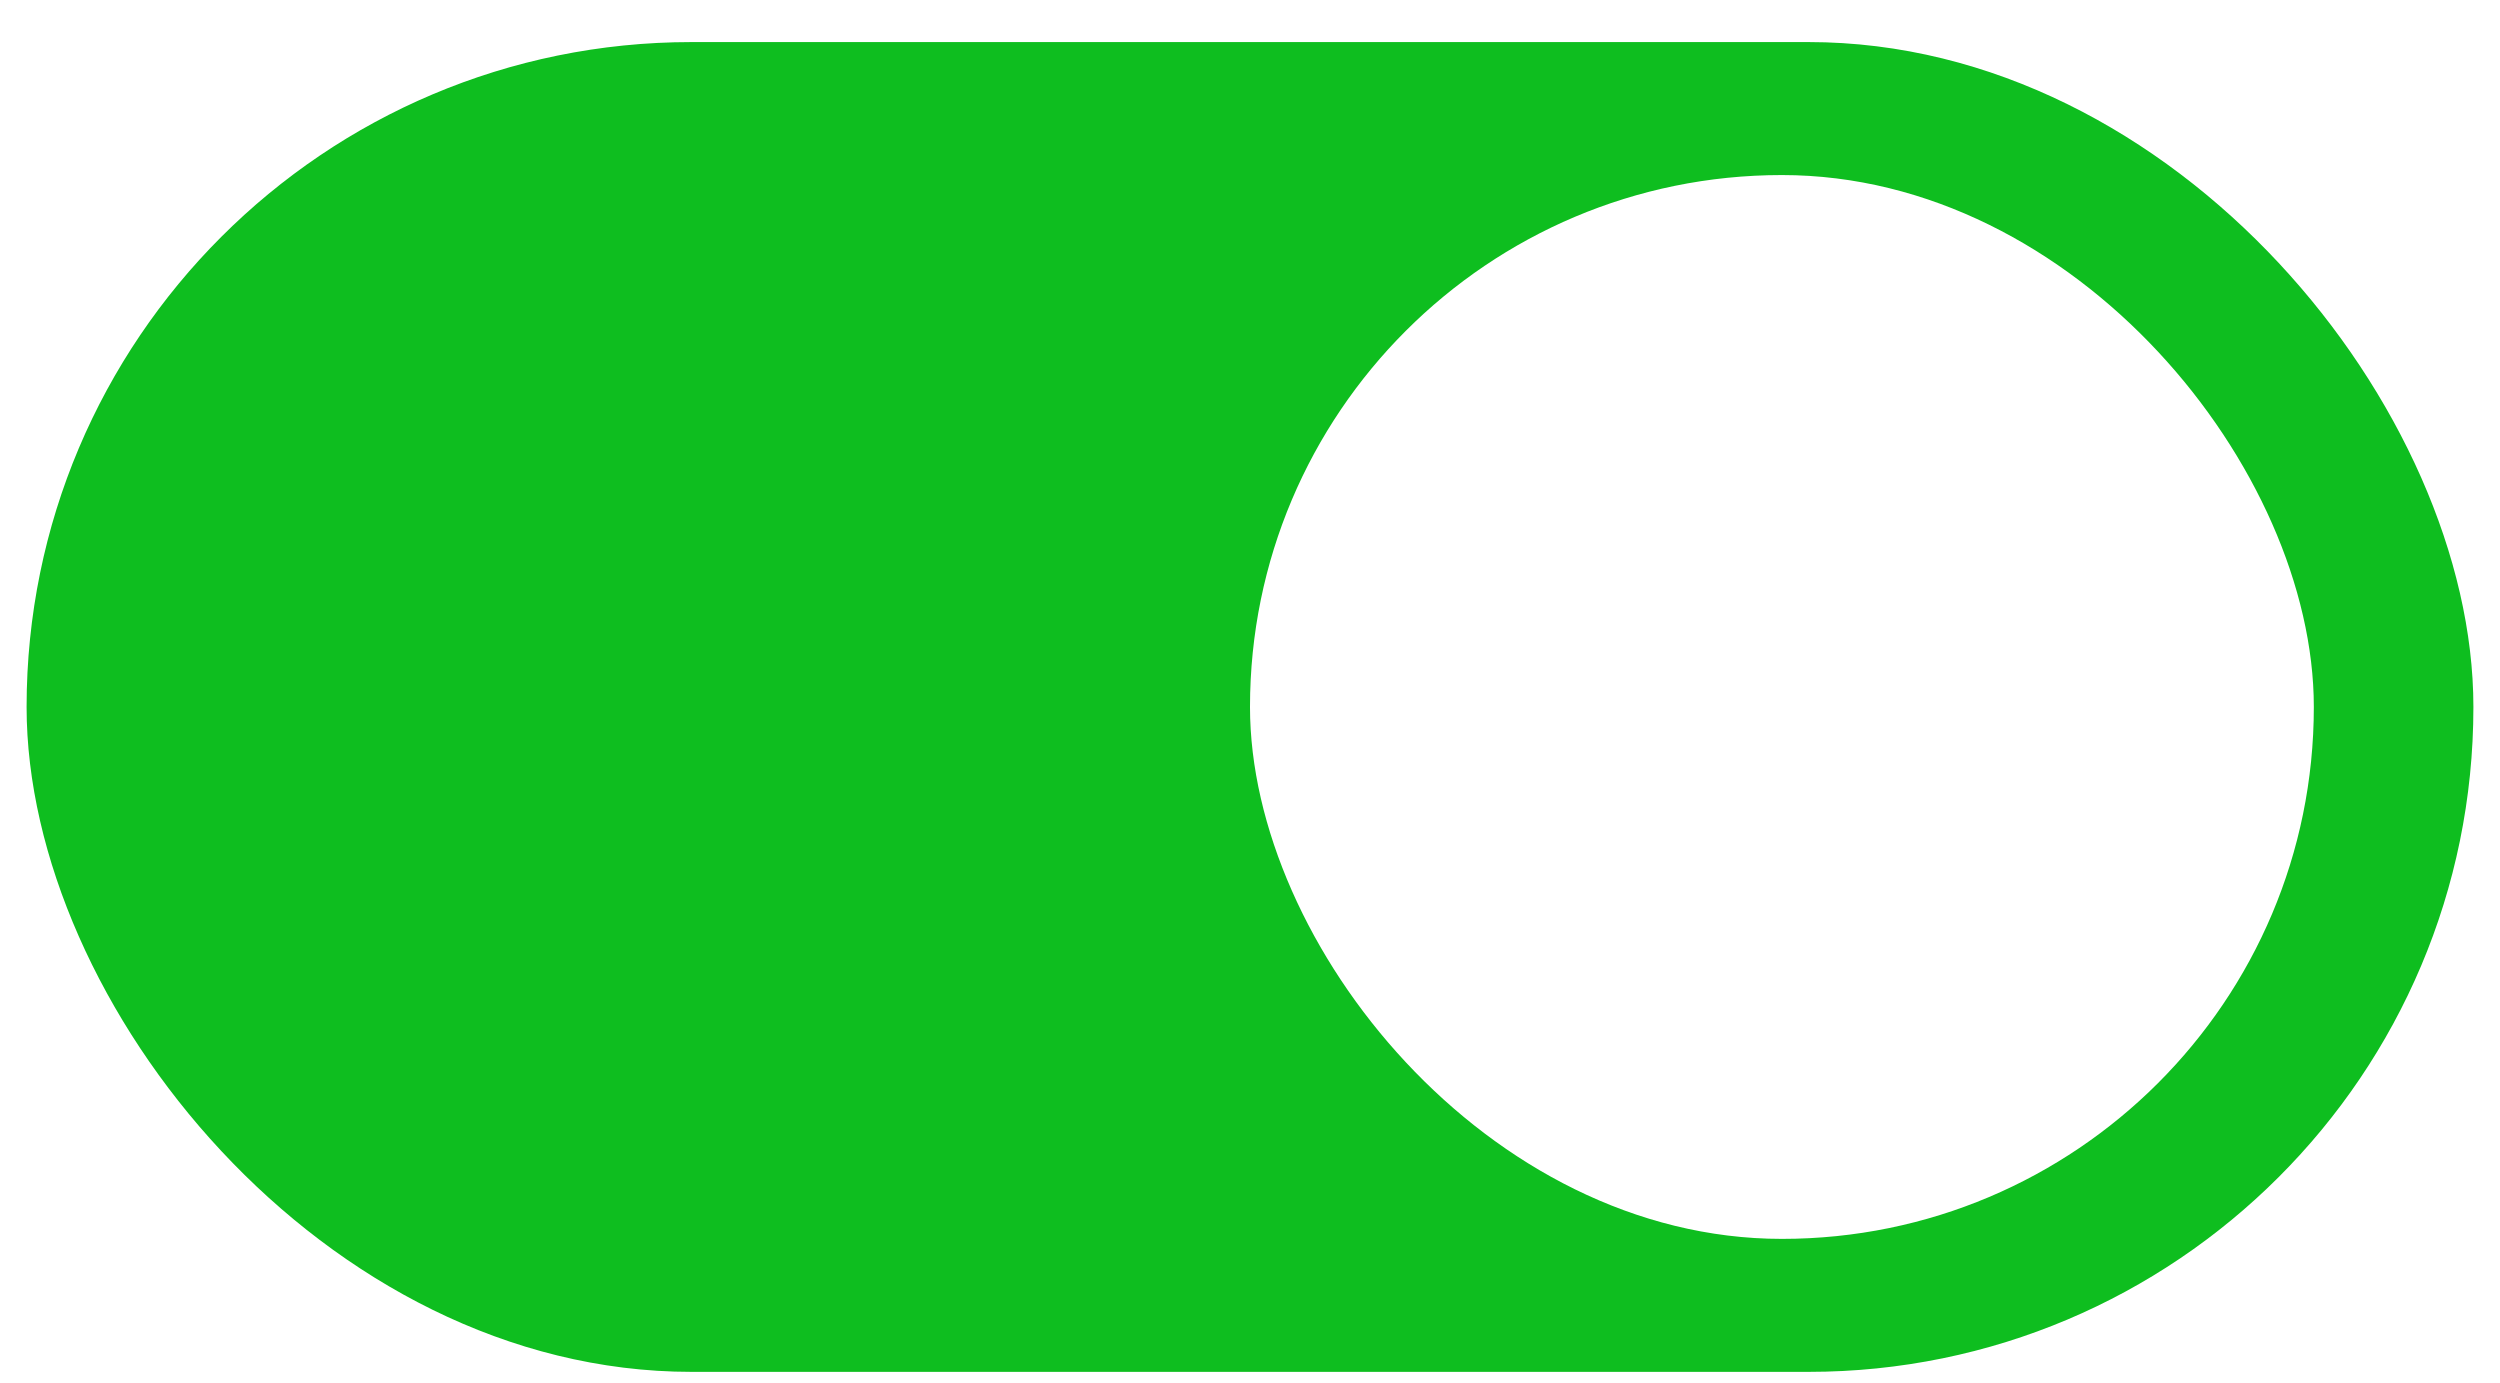 <svg width="47" height="26" viewBox="0 0 47 26" fill="none" xmlns="http://www.w3.org/2000/svg">
<g clip-path="url(#clip0_3347_10643)">
<rect x="0.5" y="0.791" width="46" height="25" rx="12.5" fill="#0EBE1F"/>
<g filter="url(#filter0_d_3347_10643)">
<rect x="23.5" y="3.291" width="20" height="20" rx="10" fill="white"/>
</g>
</g>
<defs>
<filter id="filter0_d_3347_10643" x="16.176" y="-4.033" width="34.648" height="34.648" filterUnits="userSpaceOnUse" color-interpolation-filters="sRGB">
<feFlood flood-opacity="0" result="BackgroundImageFix"/>
<feColorMatrix in="SourceAlpha" type="matrix" values="0 0 0 0 0 0 0 0 0 0 0 0 0 0 0 0 0 0 127 0" result="hardAlpha"/>
<feOffset/>
<feGaussianBlur stdDeviation="3.662"/>
<feComposite in2="hardAlpha" operator="out"/>
<feColorMatrix type="matrix" values="0 0 0 0 0 0 0 0 0 0 0 0 0 0 0 0 0 0 0.1 0"/>
<feBlend mode="normal" in2="BackgroundImageFix" result="effect1_dropShadow_3347_10643"/>
<feBlend mode="normal" in="SourceGraphic" in2="effect1_dropShadow_3347_10643" result="shape"/>
</filter>
<clipPath id="clip0_3347_10643">
<rect x="0.5" y="0.791" width="46" height="25" rx="12.5" fill="white"/>
</clipPath>
</defs>
</svg>

